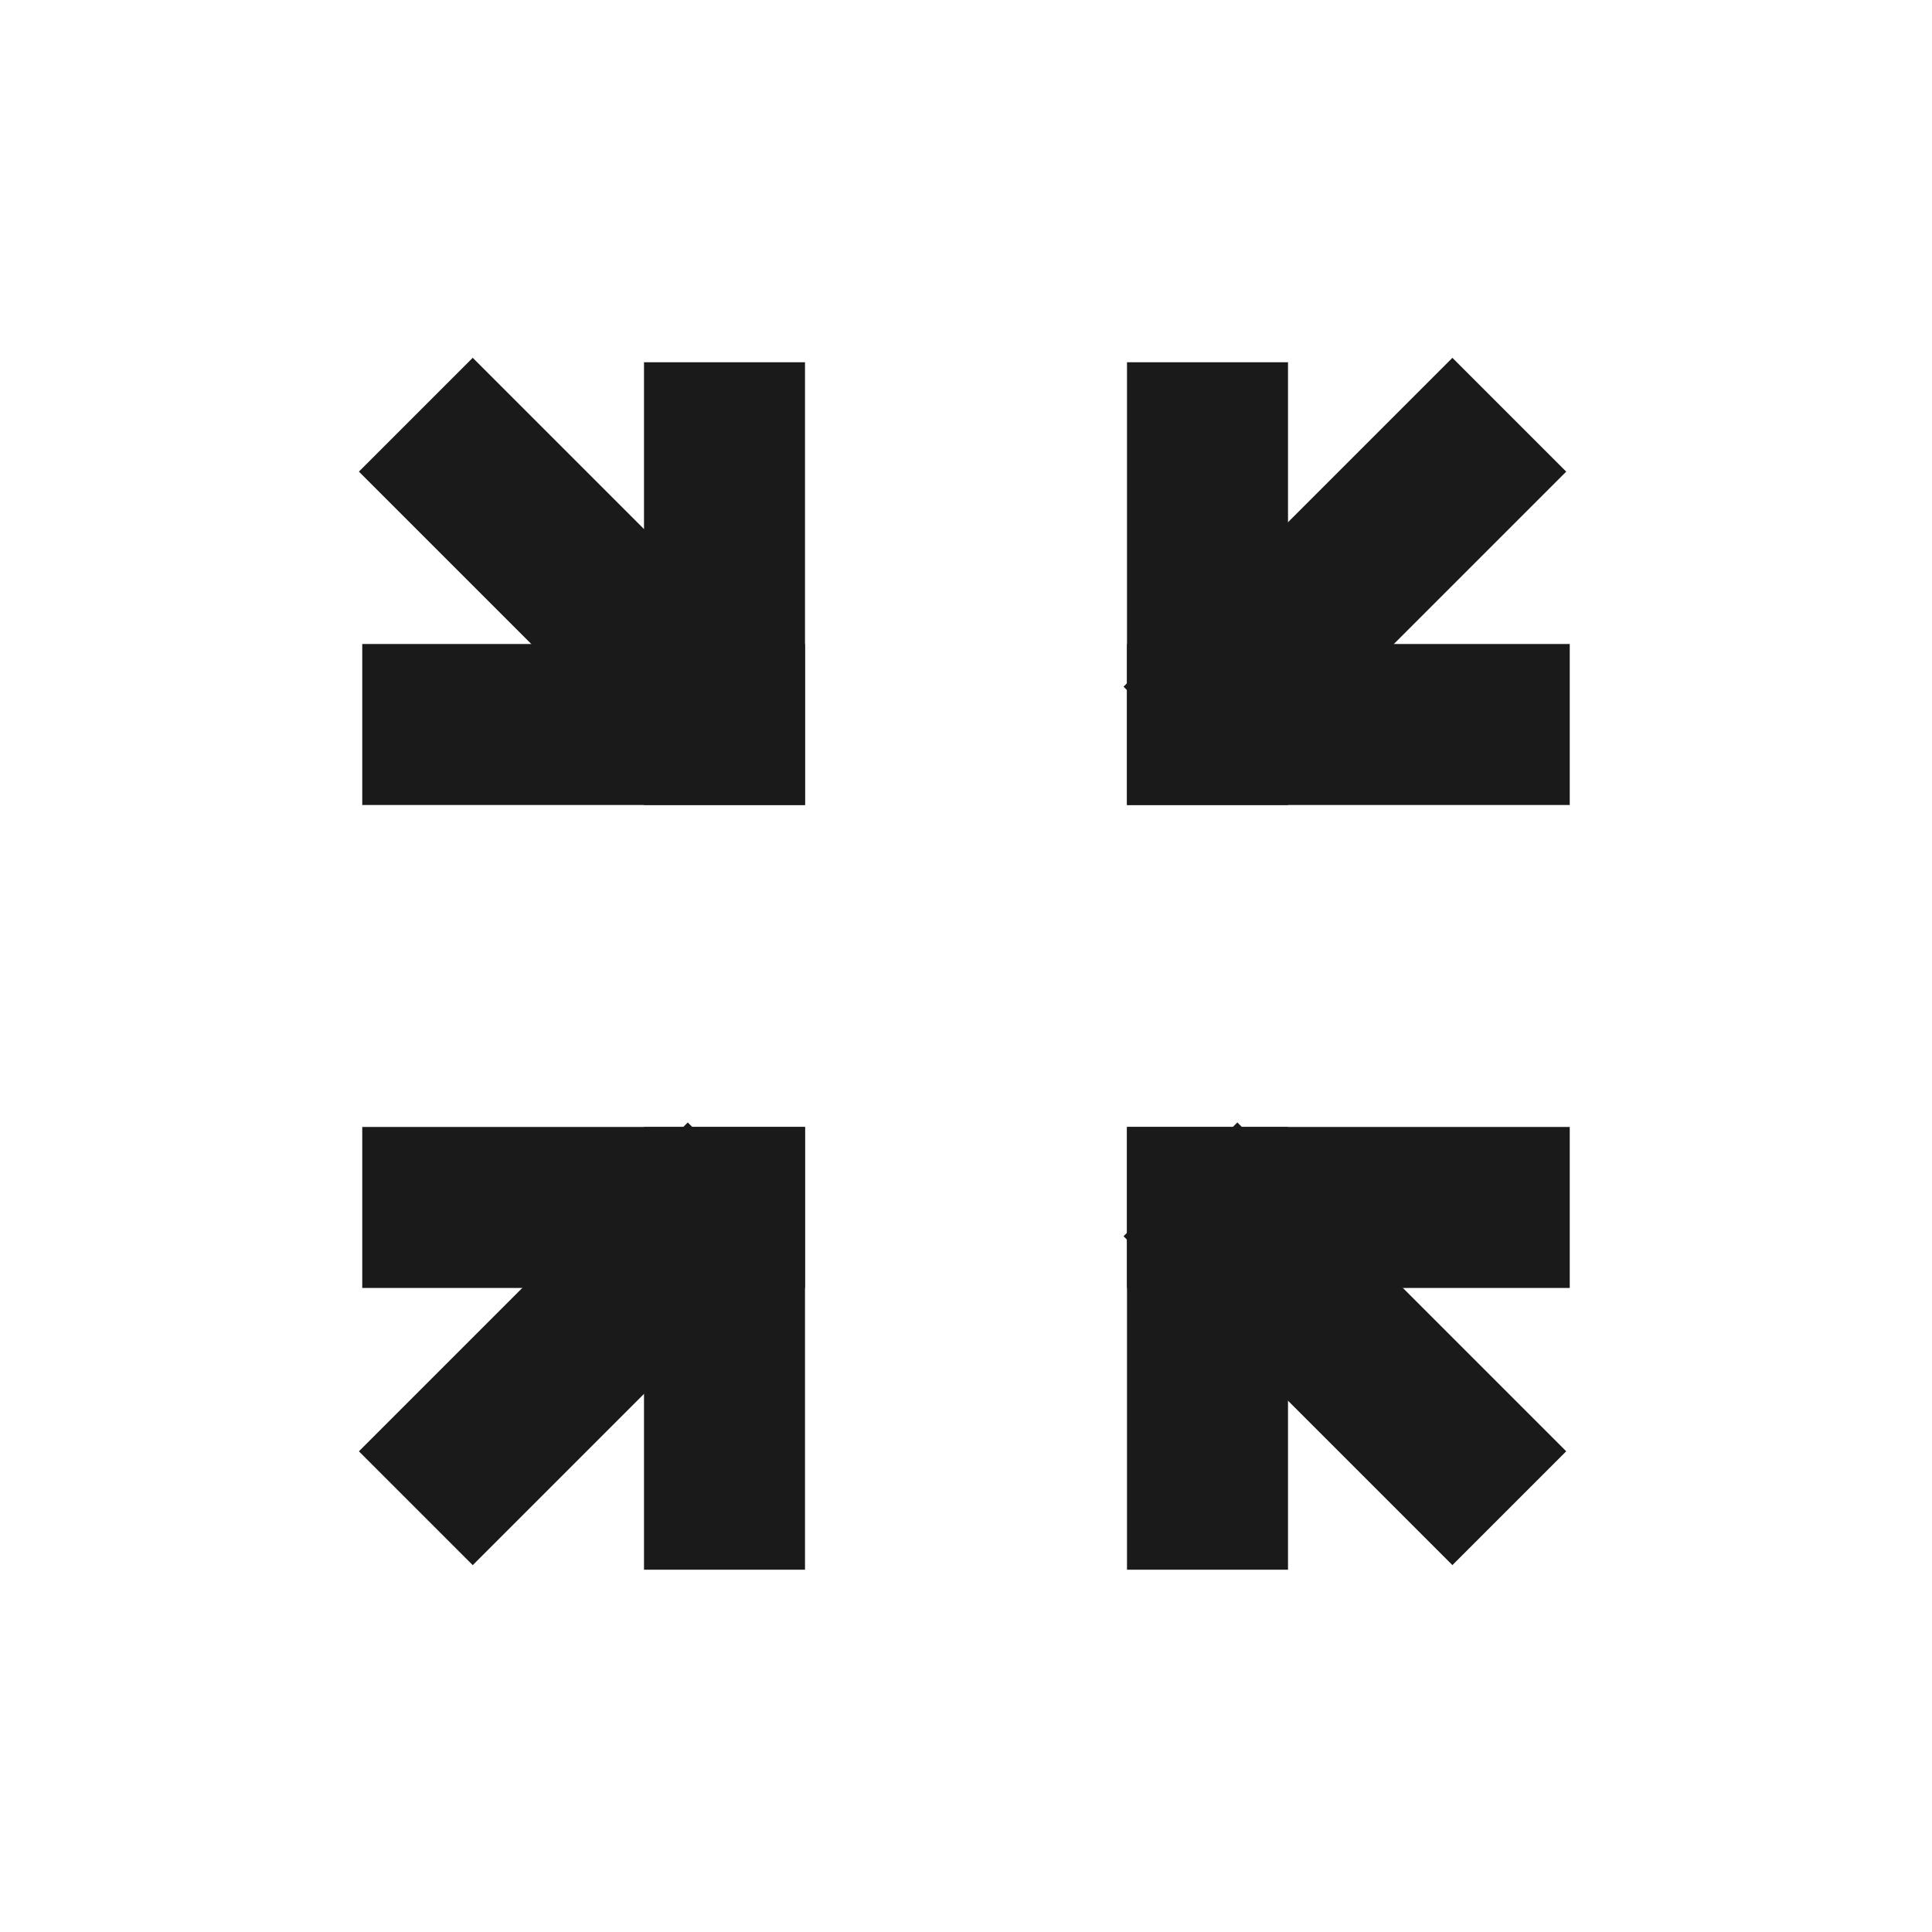 <?xml version="1.0" encoding="UTF-8" standalone="no"?>
<!-- Created with Inkscape (http://www.inkscape.org/) -->

<svg
   xmlns:dc="http://purl.org/dc/elements/1.1/"
   xmlns:cc="http://creativecommons.org/ns#"
   xmlns:rdf="http://www.w3.org/1999/02/22-rdf-syntax-ns#"
   xmlns:svg="http://www.w3.org/2000/svg"
   xmlns="http://www.w3.org/2000/svg"
   xmlns:sodipodi="http://sodipodi.sourceforge.net/DTD/sodipodi-0.dtd"
   xmlns:inkscape="http://www.inkscape.org/namespaces/inkscape"
   width="48"
   height="48"
   id="svg4355"
   version="1.1"
   inkscape:version="0.48.4 r9939"
   sodipodi:docname="view-restore.svg">
  <defs
     id="defs4357" />
  <sodipodi:namedview
     id="base"
     pagecolor="#ffffff"
     bordercolor="#666666"
     borderopacity="1.0"
     inkscape:pageopacity="0.0"
     inkscape:pageshadow="2"
     inkscape:zoom="11.694048"
     inkscape:cx="3.5560014"
     inkscape:cy="23.266265"
     inkscape:document-units="px"
     inkscape:current-layer="layer1"
     showgrid="false"
     width="0px"
     height="0px"
     fit-margin-top="0"
     fit-margin-left="0"
     fit-margin-right="0"
     fit-margin-bottom="0"
     inkscape:window-width="1680"
     inkscape:window-height="991"
     inkscape:window-x="0"
     inkscape:window-y="-3"
     inkscape:window-maximized="1">
    <sodipodi:guide
       position="9,39"
       orientation="30,0"
       id="guide3298" />
    <sodipodi:guide
       position="9,9"
       orientation="0,30"
       id="guide3300" />
    <sodipodi:guide
       position="39,9"
       orientation="-30,0"
       id="guide3302" />
    <sodipodi:guide
       position="39,39"
       orientation="0,-30"
       id="guide3304" />
  </sodipodi:namedview>
  <g
     inkscape:label="Capa 1"
     inkscape:groupmode="layer"
     id="layer1"
     transform="translate(-544.571,-716.934)">
    <rect
       style="fill:none;stroke:none"
       id="rect3272"
       width="11"
       height="11"
       x="553.571"
       y="725.934" />
    <rect
       y="744.934"
       x="572.571"
       height="11"
       width="11"
       id="rect3274"
       style="fill:none;stroke:none" />
    <rect
       y="725.934"
       x="-583.571"
       height="11"
       width="11"
       id="rect3276"
       style="fill:none;stroke:none"
       transform="scale(-1,1)" />
    <rect
       style="fill:none;stroke:none"
       id="rect3278"
       width="11"
       height="11"
       x="-564.571"
       y="744.934"
       transform="scale(-1,1)" />
    <rect
       style="fill:none;stroke:none"
       id="rect3286"
       width="30"
       height="30"
       x="553.571"
       y="725.934"
       ry="0" />
    <rect
       ry="0"
       y="-755.933"
       x="-564.571"
       height="11"
       width="4"
       id="rect3308"
       style="fill:#1a1a1a;stroke:none"
       transform="scale(-1,-1)" />
    <rect
       style="fill:#1a1a1a;stroke:none"
       id="rect3310"
       width="4"
       height="11"
       x="-576.571"
       y="-755.933"
       ry="0"
       transform="scale(-1,-1)" />
    <rect
       style="fill:#1a1a1a;stroke:none"
       id="rect3312"
       width="4"
       height="11"
       x="-564.571"
       y="-736.934"
       ry="0"
       transform="scale(-1,-1)" />
    <rect
       ry="0"
       y="-736.934"
       x="-576.571"
       height="11"
       width="4"
       id="rect3314"
       style="fill:#1a1a1a;stroke:none"
       transform="scale(-1,-1)" />
    <rect
       style="fill:#1a1a1a;stroke:none"
       id="rect3316"
       width="4"
       height="11"
       x="744.933"
       y="-583.571"
       ry="0"
       transform="matrix(0,1,-1,0,0,0)" />
    <rect
       style="fill:#1a1a1a;stroke:none"
       id="rect3318"
       width="4"
       height="11"
       x="732.934"
       y="-564.571"
       ry="0"
       transform="matrix(0,1,-1,0,0,0)" />
    <rect
       transform="matrix(0,-1,-1,0,0,0)"
       ry="0"
       y="-583.571"
       x="-736.934"
       height="11"
       width="4"
       id="rect3320"
       style="fill:#1a1a1a;stroke:none" />
    <rect
       transform="matrix(0,-1,-1,0,0,0)"
       ry="0"
       y="-564.571"
       x="-748.933"
       height="11"
       width="4"
       id="rect3322"
       style="fill:#1a1a1a;stroke:none" />
    <rect
       ry="0"
       y="-918.303"
       x="119.878"
       height="11.557"
       width="4"
       id="rect3280"
       style="fill:#1a1a1a;fill-opacity:1;stroke:none"
       transform="matrix(-0.707,0.707,-0.707,-0.707,0,0)" />
    <rect
       transform="matrix(-0.707,-0.707,-0.707,0.707,0,0)"
       style="fill:#1a1a1a;fill-opacity:1;stroke:none"
       id="rect3282"
       width="4"
       height="11.557"
       x="-927.96"
       y="102.665"
       ry="0" />
    <rect
       transform="matrix(-0.707,-0.707,-0.707,0.707,0,0)"
       style="fill:#1a1a1a;fill-opacity:1;stroke:none"
       id="rect3284"
       width="4"
       height="11.557"
       x="-927.96"
       y="129.535"
       ry="0" />
    <rect
       ry="0"
       y="-945.173"
       x="119.878"
       height="11.557"
       width="4"
       id="rect3287"
       style="fill:#1a1a1a;fill-opacity:1;stroke:none"
       transform="matrix(-0.707,0.707,-0.707,-0.707,0,0)" />
  </g>
</svg>
